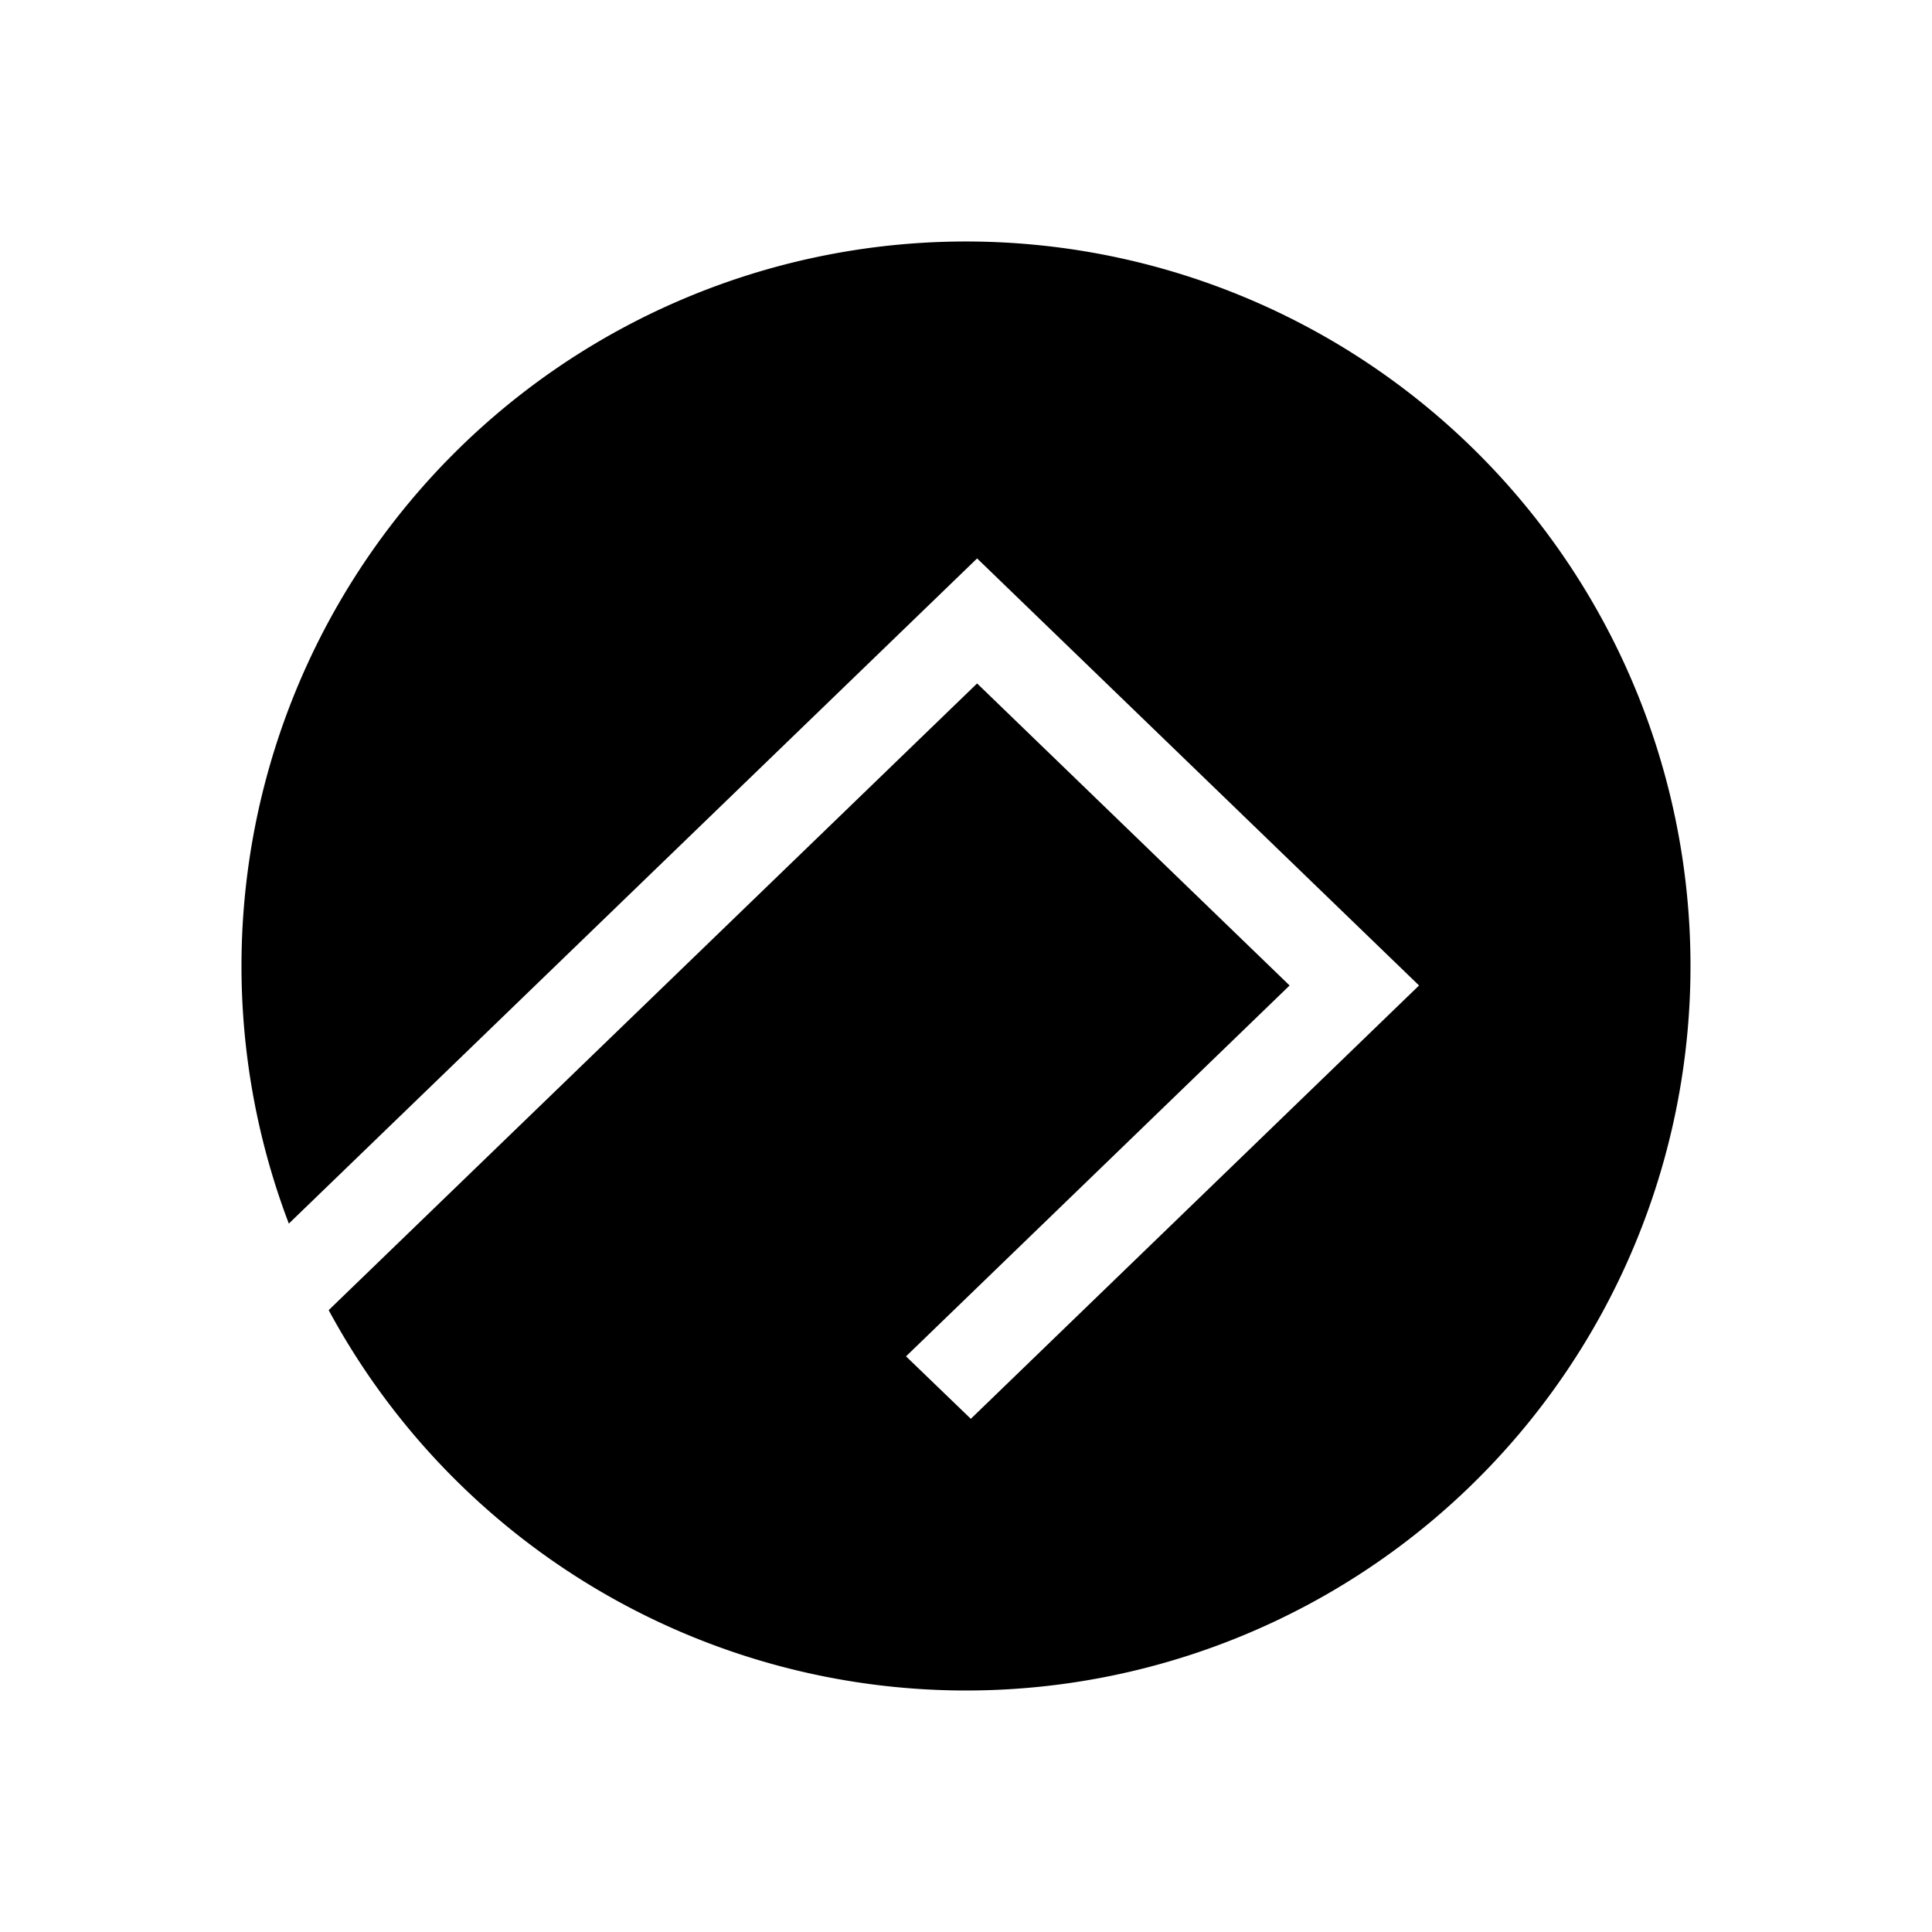 <svg xmlns="http://www.w3.org/2000/svg" width="1em" height="1em" viewBox="0 0 24 24"><path fill="currentColor" d="M12.003 21a9 9 0 1 0-8.415-5.8l8.55-8.263l5.49 5.305l-5.568 5.383l-.805-.776l4.765-4.607l-3.882-3.752l-8.055 7.785A9 9 0 0 0 12.003 21"/></svg>